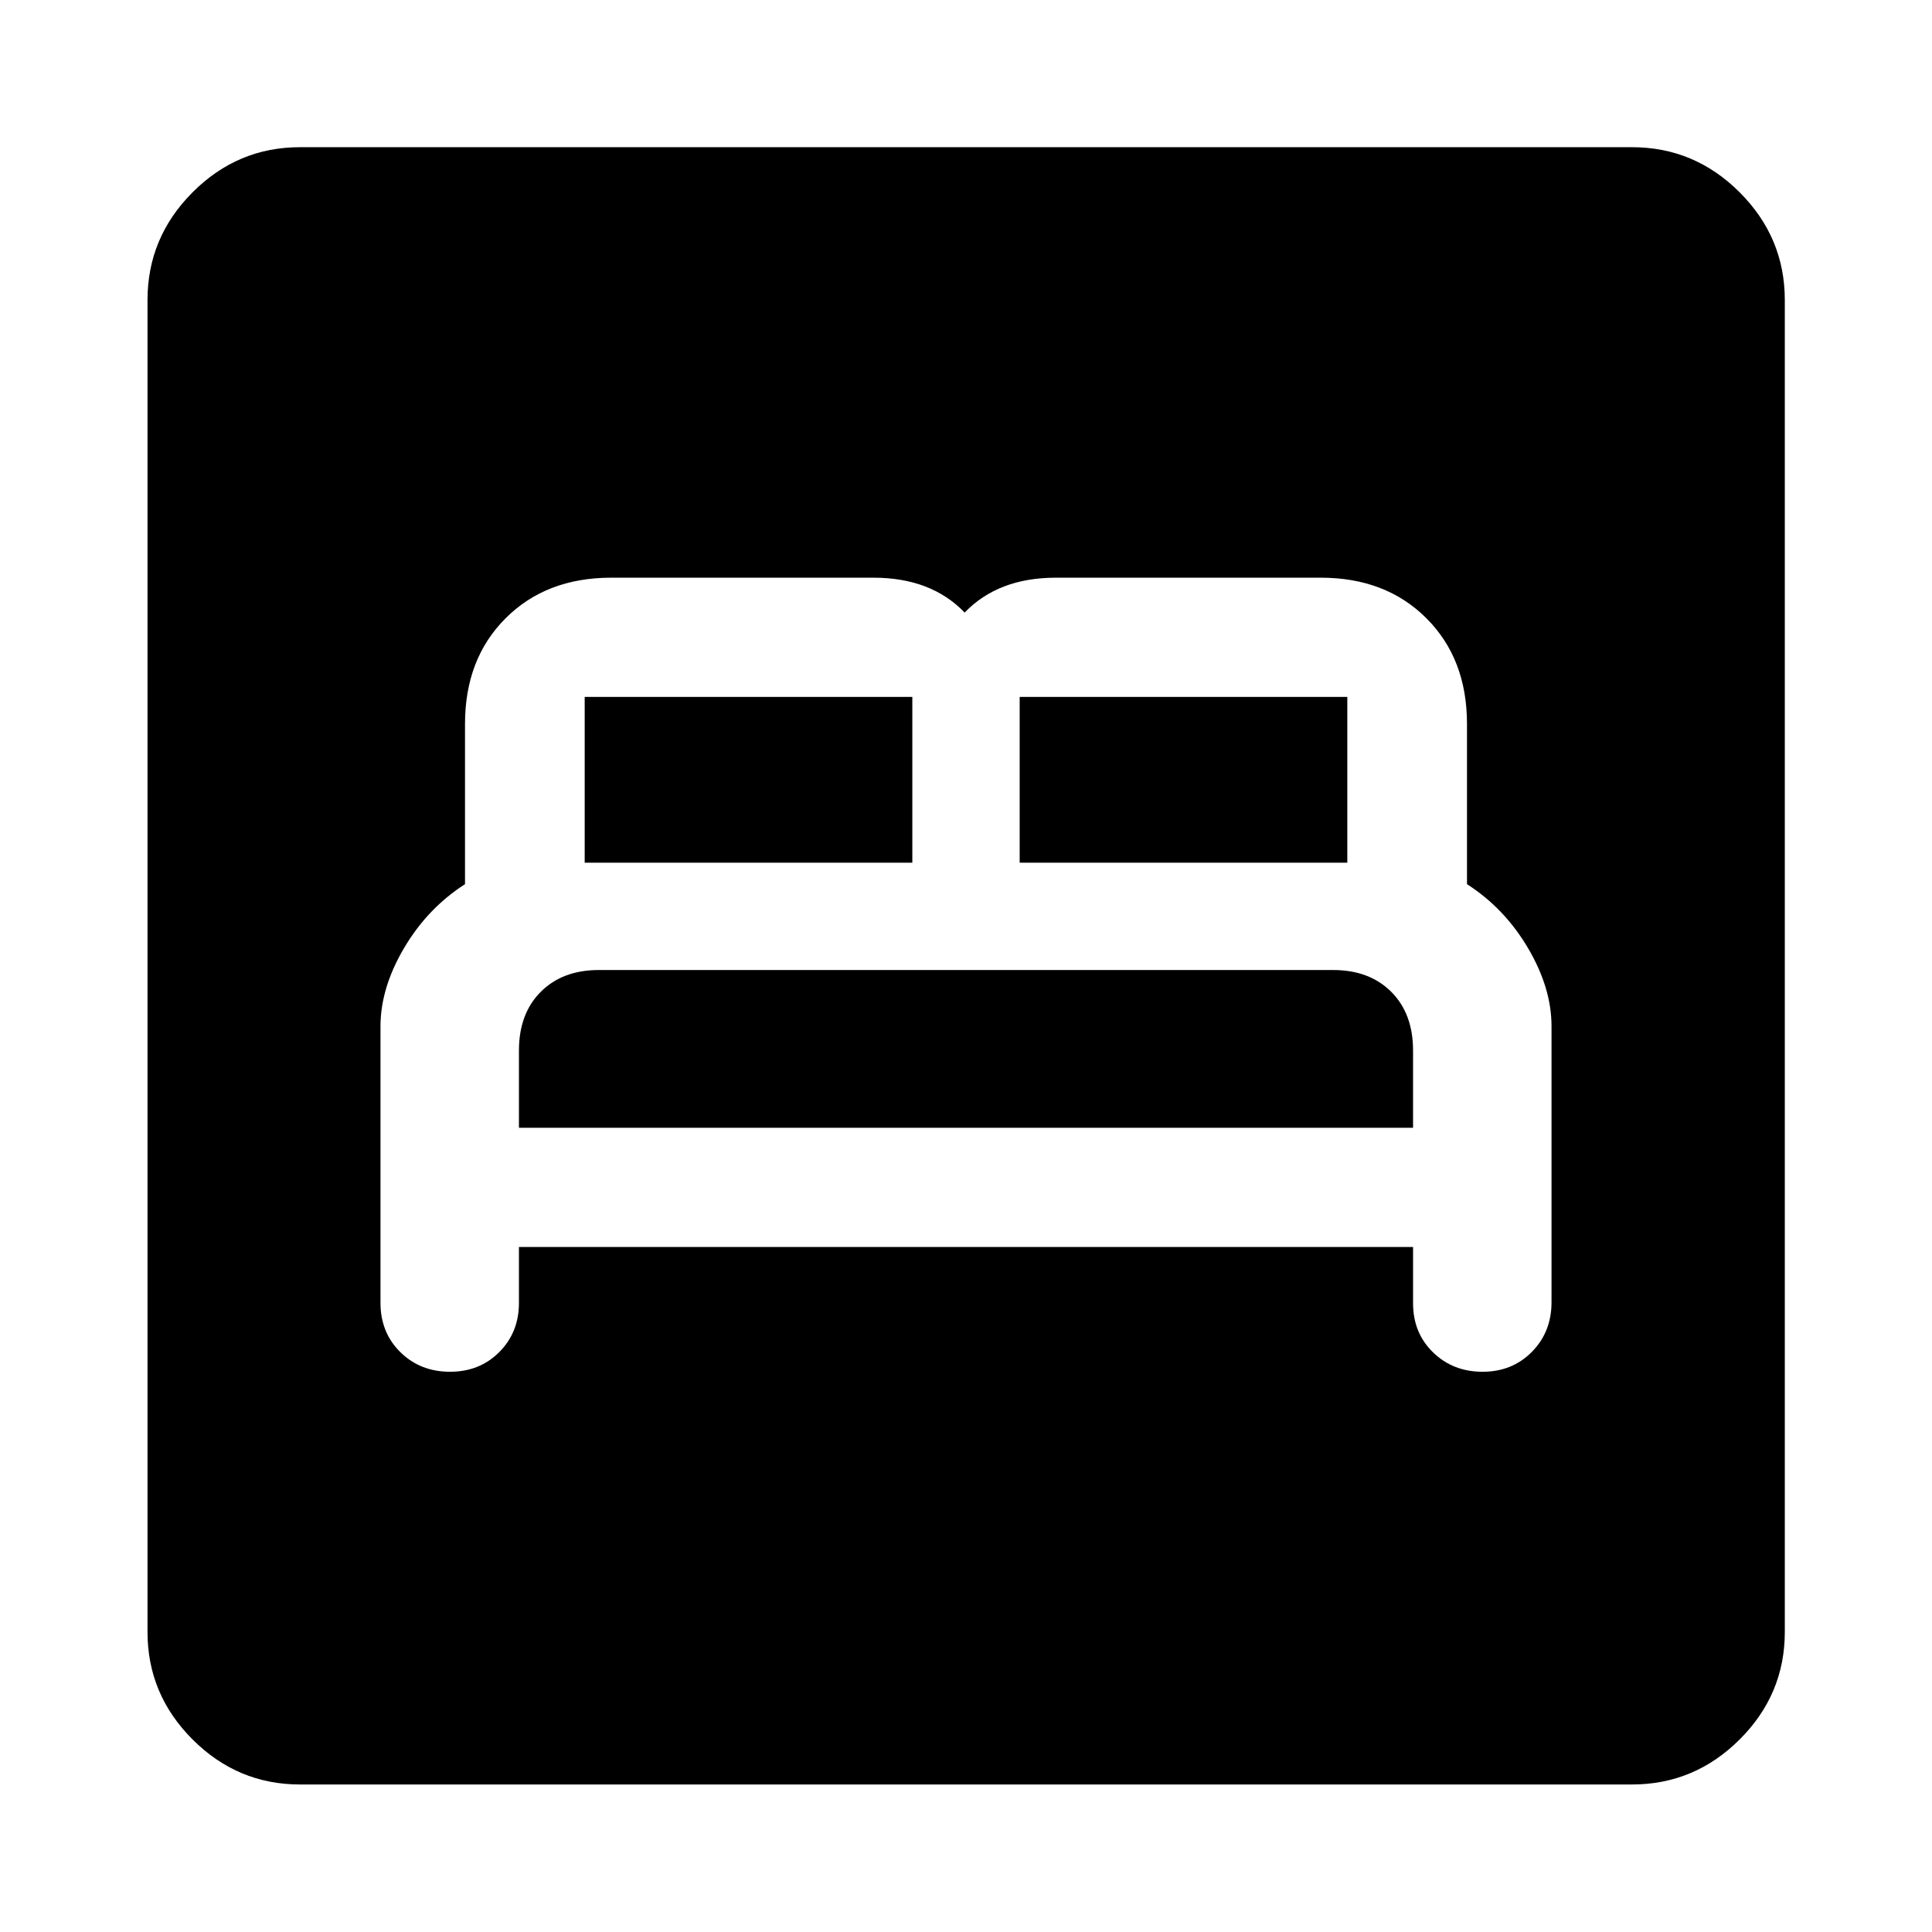 <svg xmlns="http://www.w3.org/2000/svg" height="40" viewBox="0 -960 960 960" width="40"><path d="M257.86-340.38h444.28v27.98q0 14.68 9.9 24.35 9.9 9.67 24.65 9.67 14.75 0 24.5-9.9 9.75-9.89 9.75-24.63v-137.18q0-18.97-11.66-38.78-11.67-19.81-30.34-31.8v-79.61q0-32.34-20.16-52.5-20.17-20.17-52.5-20.17H524.7q-14.37 0-25.7 4.33-11.33 4.34-19.67 13-8.33-8.66-19.66-13-11.34-4.33-25.67-4.33H303.72q-32.33 0-52.5 20.17-20.16 20.16-20.16 52.5v79.61q-18.67 12-30.34 31.84Q189.06-469 189.06-450v137.33q0 14.86 9.9 24.57 9.9 9.72 24.65 9.72 14.75 0 24.5-9.8t9.75-24.39v-27.81Zm0-59.24V-438q0-18.33 10.84-29.17Q279.53-478 297.56-478h364.88q18.03 0 28.86 10.83 10.84 10.84 10.84 29.17v38.38H257.86Zm32.67-131.71v-82.39h162.8v82.39h-162.8Zm216.14 0v-82.39h162.8v82.39h-162.8ZM149.06-73.3q-31 0-53.38-22.38-22.38-22.38-22.38-53.38v-661.88q0-31.06 22.38-53.49 22.38-22.43 53.38-22.43h661.88q31.06 0 53.49 22.43 22.43 22.43 22.43 53.49v661.88q0 31-22.43 53.38Q842-73.3 810.94-73.3H149.06Z"/></svg>
